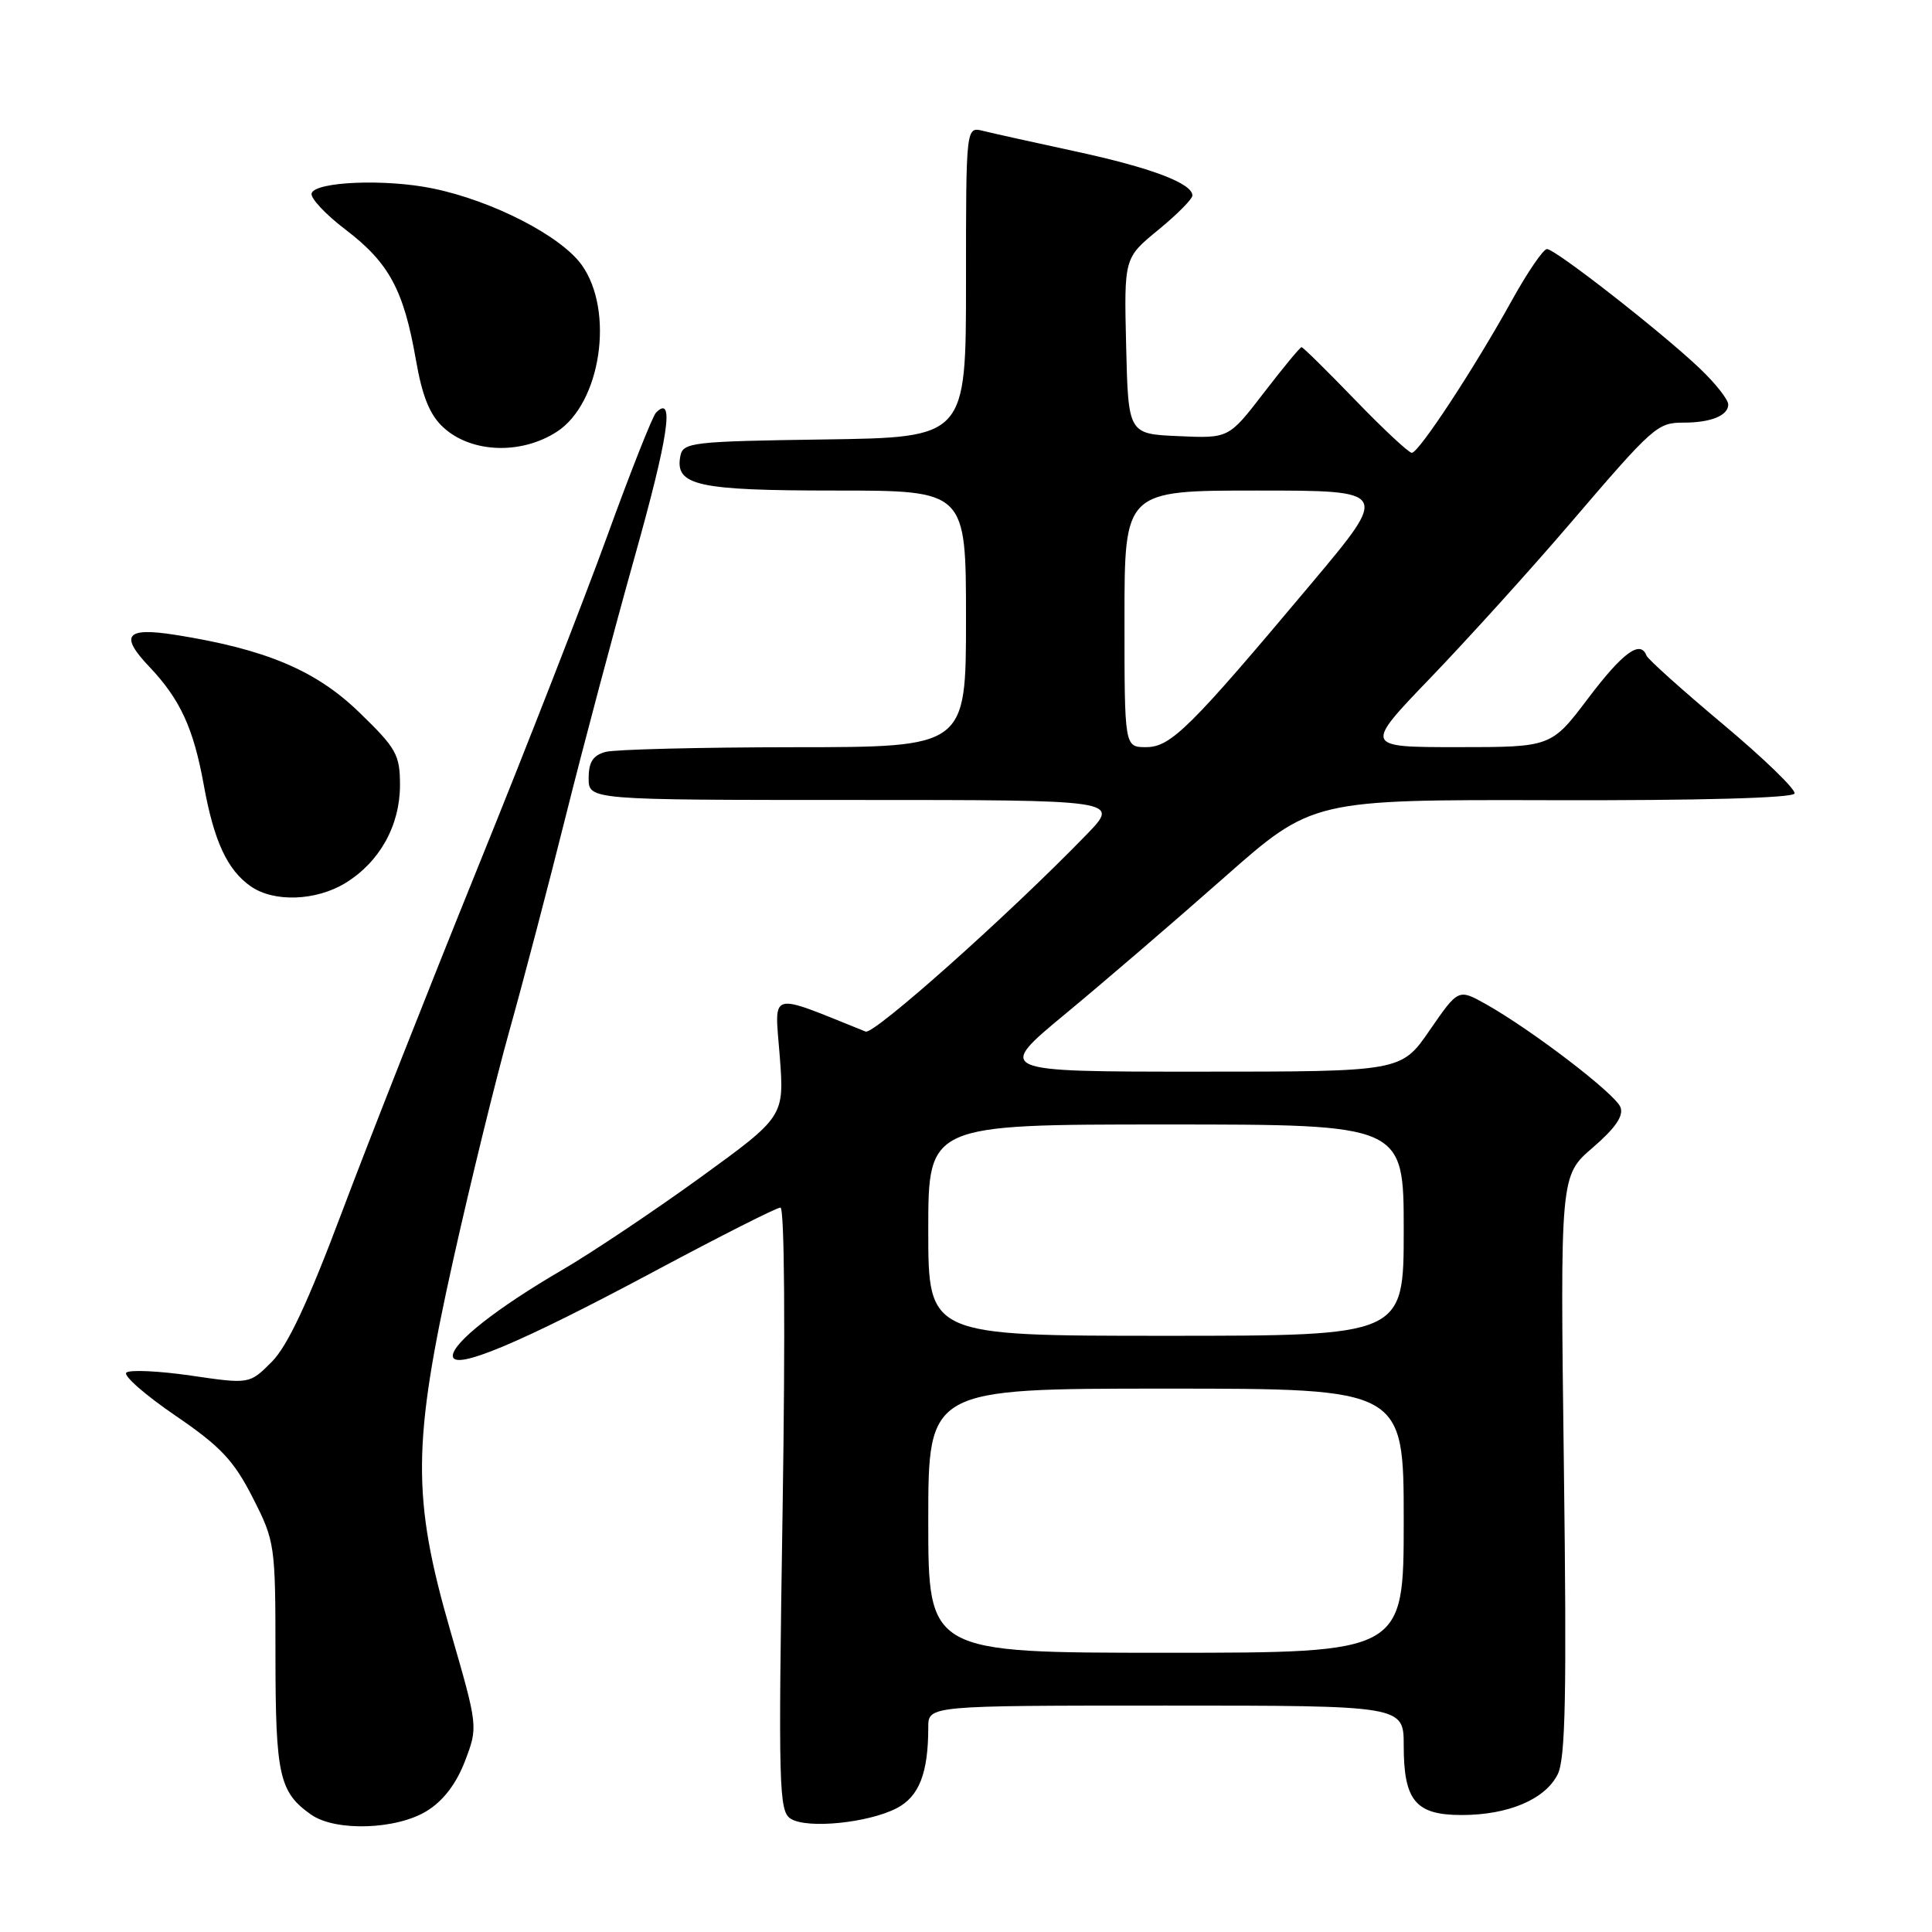 <?xml version="1.0" encoding="UTF-8" standalone="no"?>
<!DOCTYPE svg PUBLIC "-//W3C//DTD SVG 1.1//EN" "http://www.w3.org/Graphics/SVG/1.1/DTD/svg11.dtd" >
<svg xmlns="http://www.w3.org/2000/svg" xmlns:xlink="http://www.w3.org/1999/xlink" version="1.1" viewBox="0 0 256 256">
 <g >
 <path fill="currentColor"
d=" M 56.56 239.96 C 58.74 238.62 60.46 236.36 61.61 233.36 C 63.35 228.80 63.35 228.80 59.67 216.08 C 54.57 198.41 54.63 191.29 60.08 166.83 C 62.33 156.75 65.67 143.10 67.52 136.50 C 69.37 129.90 72.73 117.08 75.00 108.00 C 77.27 98.92 81.37 83.51 84.11 73.74 C 88.59 57.80 89.42 52.18 86.93 54.67 C 86.47 55.13 83.56 62.48 80.47 71.00 C 77.37 79.53 69.65 99.32 63.29 115.00 C 56.94 130.68 48.87 151.15 45.35 160.50 C 40.82 172.56 38.10 178.36 36.01 180.45 C 33.06 183.41 33.06 183.41 25.28 182.27 C 21.00 181.65 17.16 181.48 16.74 181.88 C 16.32 182.29 19.24 184.84 23.22 187.56 C 29.23 191.66 30.97 193.51 33.48 198.43 C 36.44 204.25 36.50 204.64 36.50 219.43 C 36.51 235.26 37.01 237.49 41.23 240.45 C 44.45 242.71 52.54 242.45 56.56 239.96 Z  M 118.81 239.60 C 121.79 238.06 123.00 234.95 123.00 228.88 C 123.00 226.00 123.00 226.00 154.50 226.00 C 186.00 226.00 186.00 226.00 186.00 231.31 C 186.00 238.60 187.58 240.50 193.67 240.50 C 199.85 240.50 204.74 238.43 206.40 235.11 C 207.44 233.04 207.61 224.53 207.22 194.14 C 206.73 155.78 206.73 155.78 211.04 152.07 C 214.05 149.48 215.16 147.86 214.72 146.71 C 214.04 144.94 203.01 136.50 196.90 133.06 C 193.24 131.01 193.24 131.01 189.45 136.50 C 185.67 142.00 185.67 142.00 158.80 142.00 C 131.92 142.00 131.92 142.00 141.21 134.31 C 146.32 130.08 155.76 121.97 162.20 116.28 C 173.90 105.95 173.90 105.95 205.68 106.03 C 225.28 106.08 237.59 105.74 237.79 105.14 C 237.96 104.61 233.70 100.48 228.30 95.96 C 222.91 91.44 218.35 87.35 218.17 86.87 C 217.36 84.75 215.03 86.46 210.46 92.50 C 205.55 99.00 205.55 99.00 193.13 99.00 C 180.71 99.00 180.71 99.00 189.61 89.75 C 194.50 84.66 202.75 75.55 207.93 69.50 C 219.12 56.43 219.60 56.00 223.11 56.00 C 226.71 56.00 229.00 55.06 229.00 53.60 C 229.00 52.94 227.31 50.80 225.25 48.84 C 220.19 44.02 206.09 33.00 204.98 33.00 C 204.50 33.00 202.42 36.04 200.36 39.75 C 195.38 48.76 188.00 60.00 187.07 60.00 C 186.66 60.00 183.29 56.85 179.57 53.00 C 175.85 49.15 172.66 46.00 172.46 46.00 C 172.27 46.00 170.02 48.72 167.47 52.04 C 162.82 58.09 162.82 58.09 156.16 57.79 C 149.50 57.50 149.50 57.50 149.22 45.84 C 148.94 34.18 148.94 34.18 153.47 30.47 C 155.96 28.43 158.00 26.37 158.00 25.91 C 158.00 24.29 152.48 22.21 142.50 20.06 C 137.00 18.87 131.49 17.65 130.25 17.34 C 128.00 16.78 128.00 16.78 128.00 37.37 C 128.00 57.96 128.00 57.96 109.26 58.23 C 91.65 58.48 90.50 58.62 90.15 60.43 C 89.40 64.34 92.38 65.00 110.69 65.00 C 128.00 65.00 128.00 65.00 128.00 82.00 C 128.00 99.00 128.00 99.00 105.25 99.01 C 92.74 99.02 81.49 99.30 80.25 99.63 C 78.58 100.08 78.00 100.97 78.00 103.12 C 78.00 106.00 78.00 106.00 113.21 106.00 C 148.42 106.00 148.42 106.00 143.96 110.60 C 133.75 121.14 115.80 137.14 114.70 136.69 C 101.63 131.44 102.64 131.16 103.32 139.93 C 103.93 147.95 103.93 147.95 92.72 156.08 C 86.55 160.54 78.35 166.03 74.50 168.27 C 65.88 173.29 60.00 177.91 60.00 179.65 C 60.00 181.72 68.87 178.00 86.76 168.43 C 95.42 163.80 102.91 160.01 103.41 160.01 C 103.95 160.00 104.07 176.13 103.70 199.97 C 103.12 237.03 103.20 240.02 104.79 241.00 C 106.98 242.36 115.03 241.55 118.81 239.60 Z  M 45.76 117.01 C 50.29 114.24 52.99 109.41 53.00 104.06 C 53.00 99.99 52.54 99.17 47.57 94.36 C 41.85 88.82 35.18 86.01 23.22 84.12 C 16.68 83.09 15.81 84.16 19.78 88.34 C 23.88 92.67 25.63 96.46 27.00 104.00 C 28.35 111.47 30.11 115.26 33.22 117.44 C 36.28 119.58 41.85 119.39 45.76 117.01 Z  M 73.80 57.20 C 79.62 53.42 81.44 41.23 77.09 35.12 C 74.35 31.28 65.32 26.62 57.39 24.98 C 51.15 23.68 41.81 24.05 41.29 25.61 C 41.09 26.23 43.13 28.41 45.83 30.46 C 51.55 34.83 53.49 38.42 55.10 47.63 C 55.94 52.49 56.94 54.97 58.72 56.61 C 62.41 60.03 69.03 60.29 73.80 57.20 Z  M 123.00 201.50 C 123.00 184.00 123.00 184.00 154.50 184.00 C 186.00 184.00 186.00 184.00 186.00 201.50 C 186.00 219.00 186.00 219.00 154.50 219.00 C 123.00 219.00 123.00 219.00 123.00 201.50 Z  M 123.00 163.00 C 123.00 149.00 123.00 149.00 154.50 149.00 C 186.00 149.00 186.00 149.00 186.00 163.00 C 186.00 177.00 186.00 177.00 154.50 177.00 C 123.00 177.00 123.00 177.00 123.00 163.00 Z  M 149.00 82.00 C 149.00 65.00 149.00 65.00 166.55 65.00 C 184.10 65.00 184.10 65.00 173.82 77.25 C 157.66 96.50 155.14 99.00 151.86 99.00 C 149.00 99.00 149.00 99.00 149.00 82.00 Z "/>
</g>
</svg>